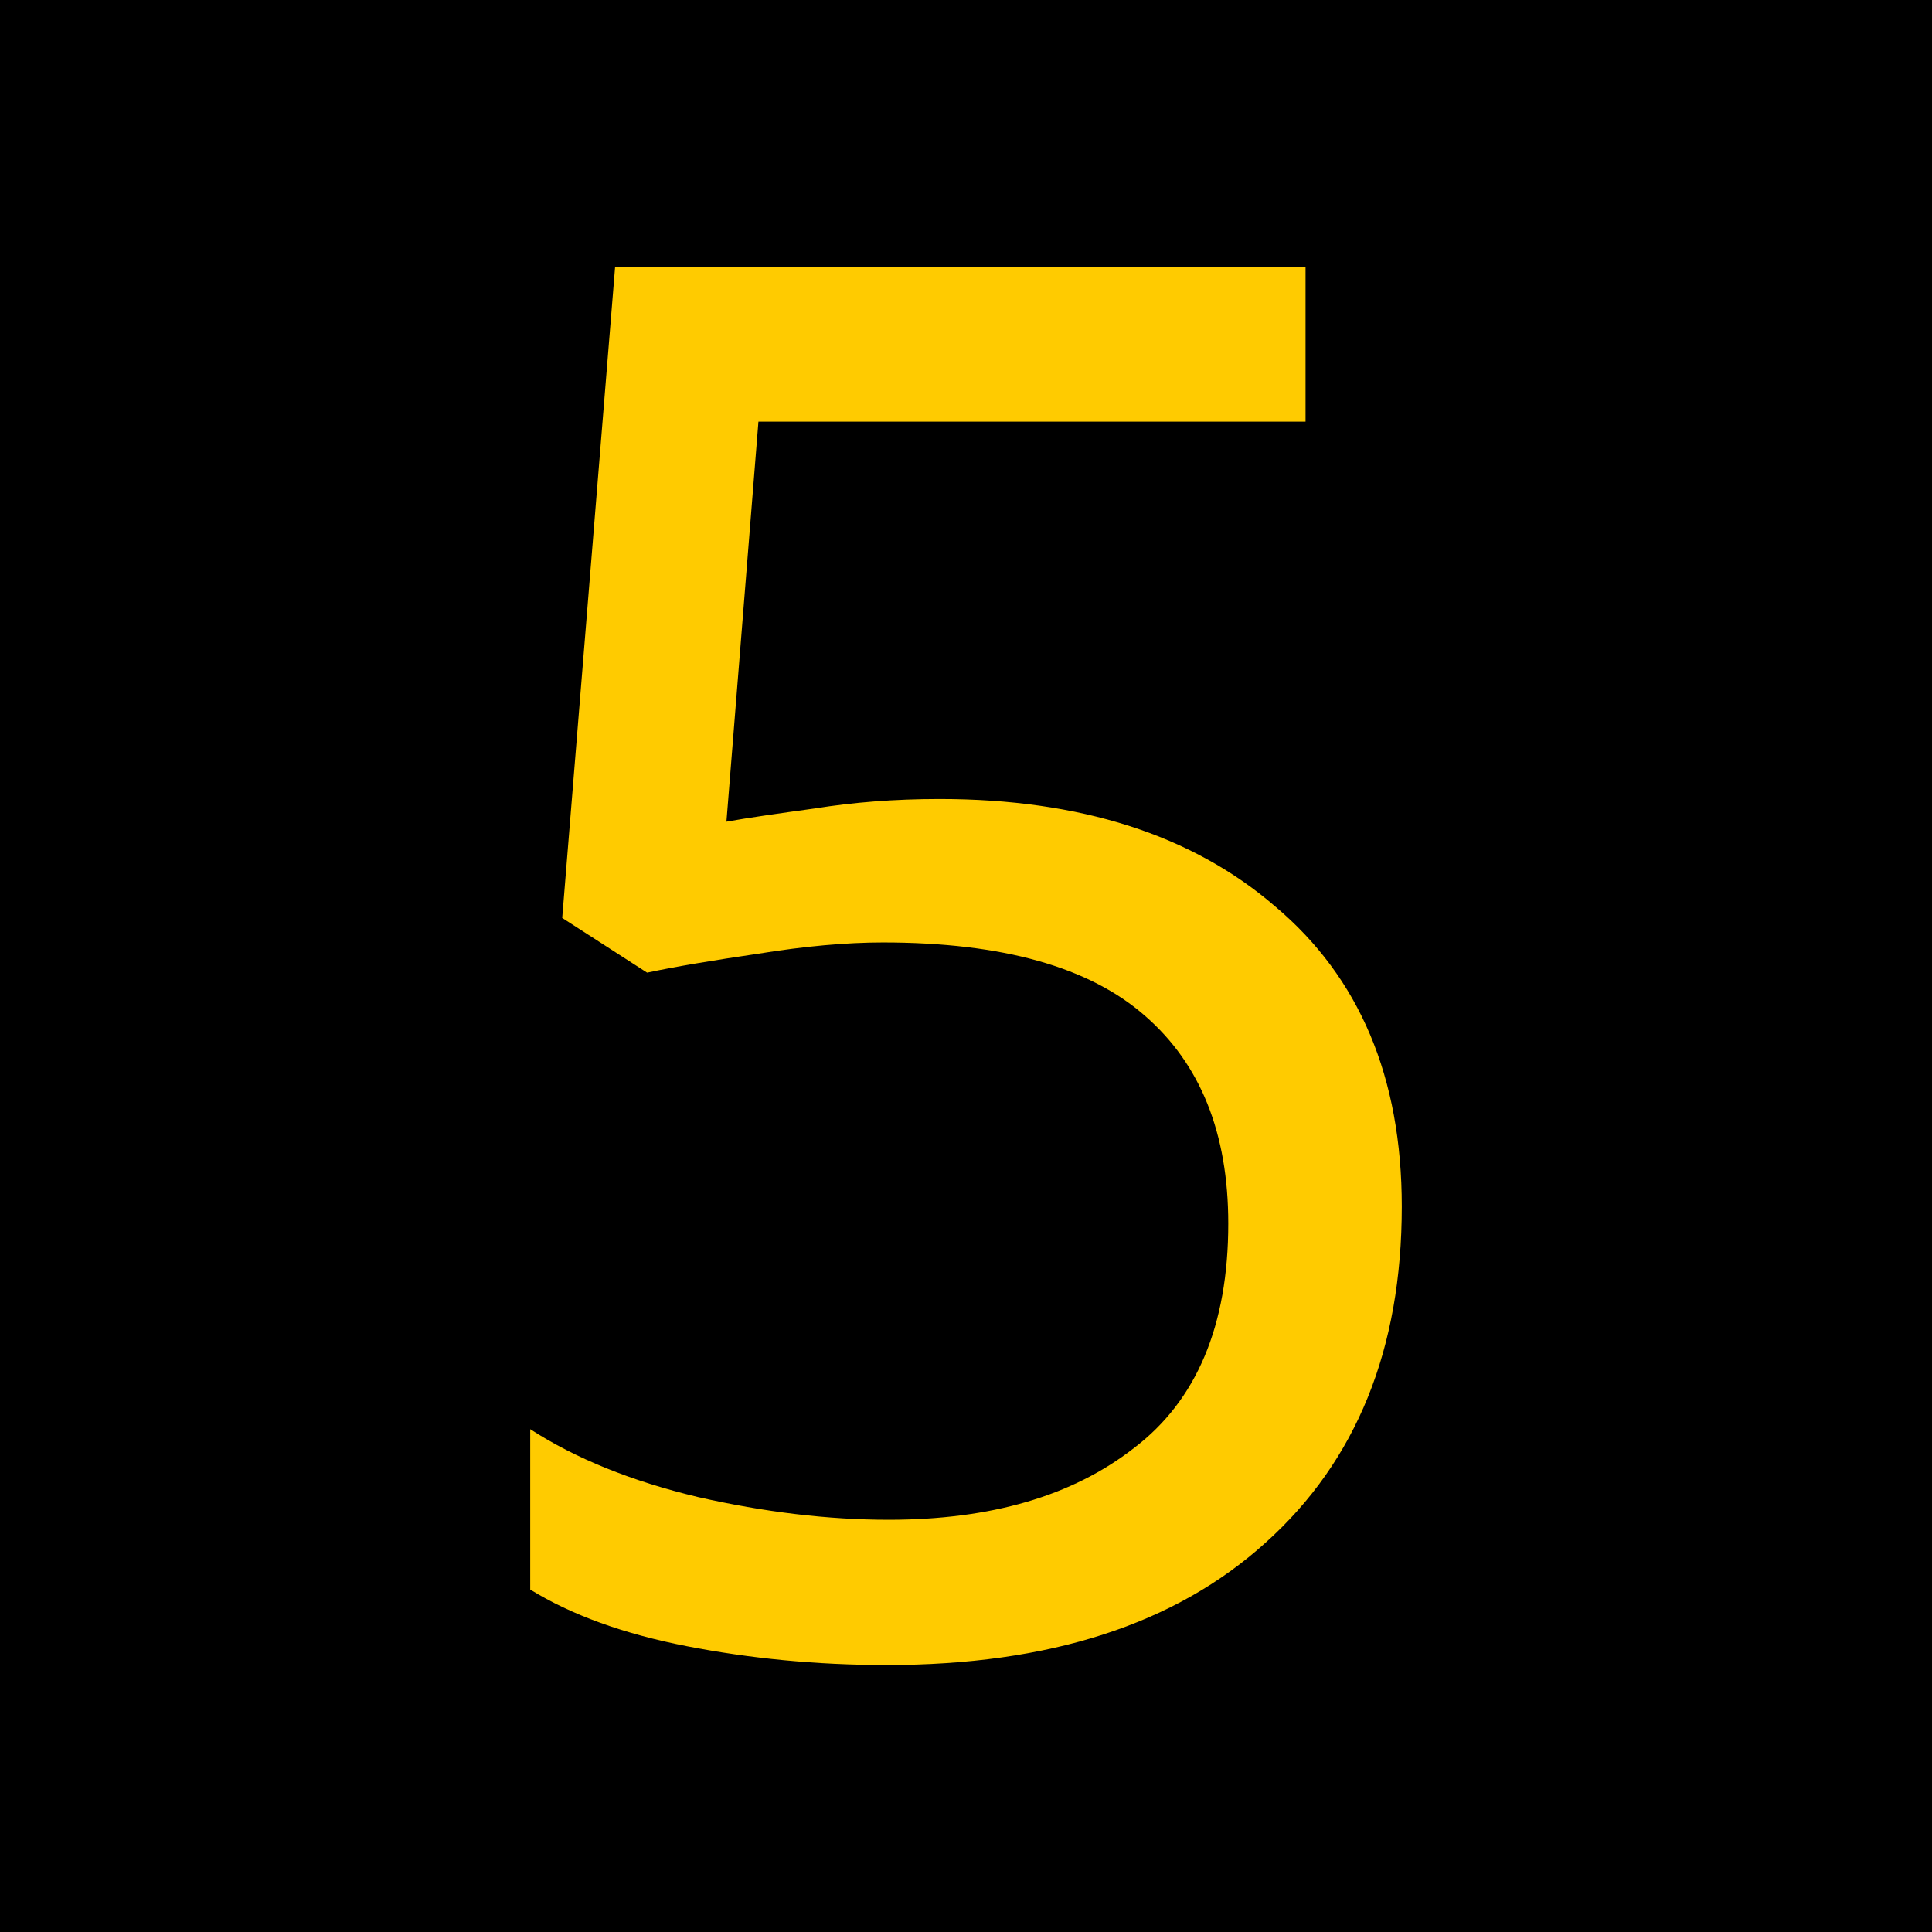 <?xml version="1.0" encoding="UTF-8"?>
<svg xmlns="http://www.w3.org/2000/svg" xmlns:xlink="http://www.w3.org/1999/xlink" width="16" height="16" viewBox="0 0 16 16">
<path fill-rule="nonzero" fill="rgb(0%, 0%, 0%)" fill-opacity="1" stroke-width="1" stroke-linecap="round" stroke-linejoin="miter" stroke="rgb(0%, 0%, 0%)" stroke-opacity="1" stroke-miterlimit="4" d="M 0.499 0.499 L 15.72 0.499 L 15.72 15.72 L 0.499 15.72 Z M 0.499 0.499 " transform="matrix(0.987, 0, 0, 0.987, 0, 0)"/>
<path fill-rule="nonzero" fill="rgb(100%, 79.608%, 0%)" fill-opacity="1" d="M 7.781 6.617 C 8.945 6.617 9.875 6.914 10.562 7.508 C 11.258 8.094 11.609 8.922 11.609 9.992 C 11.609 11.172 11.234 12.098 10.484 12.773 C 9.734 13.453 8.688 13.789 7.344 13.789 C 6.758 13.789 6.207 13.734 5.688 13.633 C 5.164 13.531 4.734 13.375 4.391 13.164 L 4.391 11.836 C 4.766 12.078 5.227 12.266 5.781 12.398 C 6.332 12.523 6.859 12.586 7.359 12.586 C 8.203 12.586 8.879 12.391 9.391 11.992 C 9.91 11.598 10.172 10.977 10.172 10.133 C 10.172 9.383 9.941 8.812 9.484 8.414 C 9.023 8.008 8.301 7.805 7.312 7.805 C 7.008 7.805 6.664 7.836 6.281 7.898 C 5.906 7.953 5.598 8.004 5.359 8.055 L 4.656 7.602 L 5.094 2.211 L 10.812 2.211 L 10.812 3.492 L 6.281 3.492 L 6.016 6.805 C 6.191 6.773 6.438 6.738 6.75 6.695 C 7.062 6.645 7.406 6.617 7.781 6.617 Z M 3.375 -3.473 "/>
</svg>
